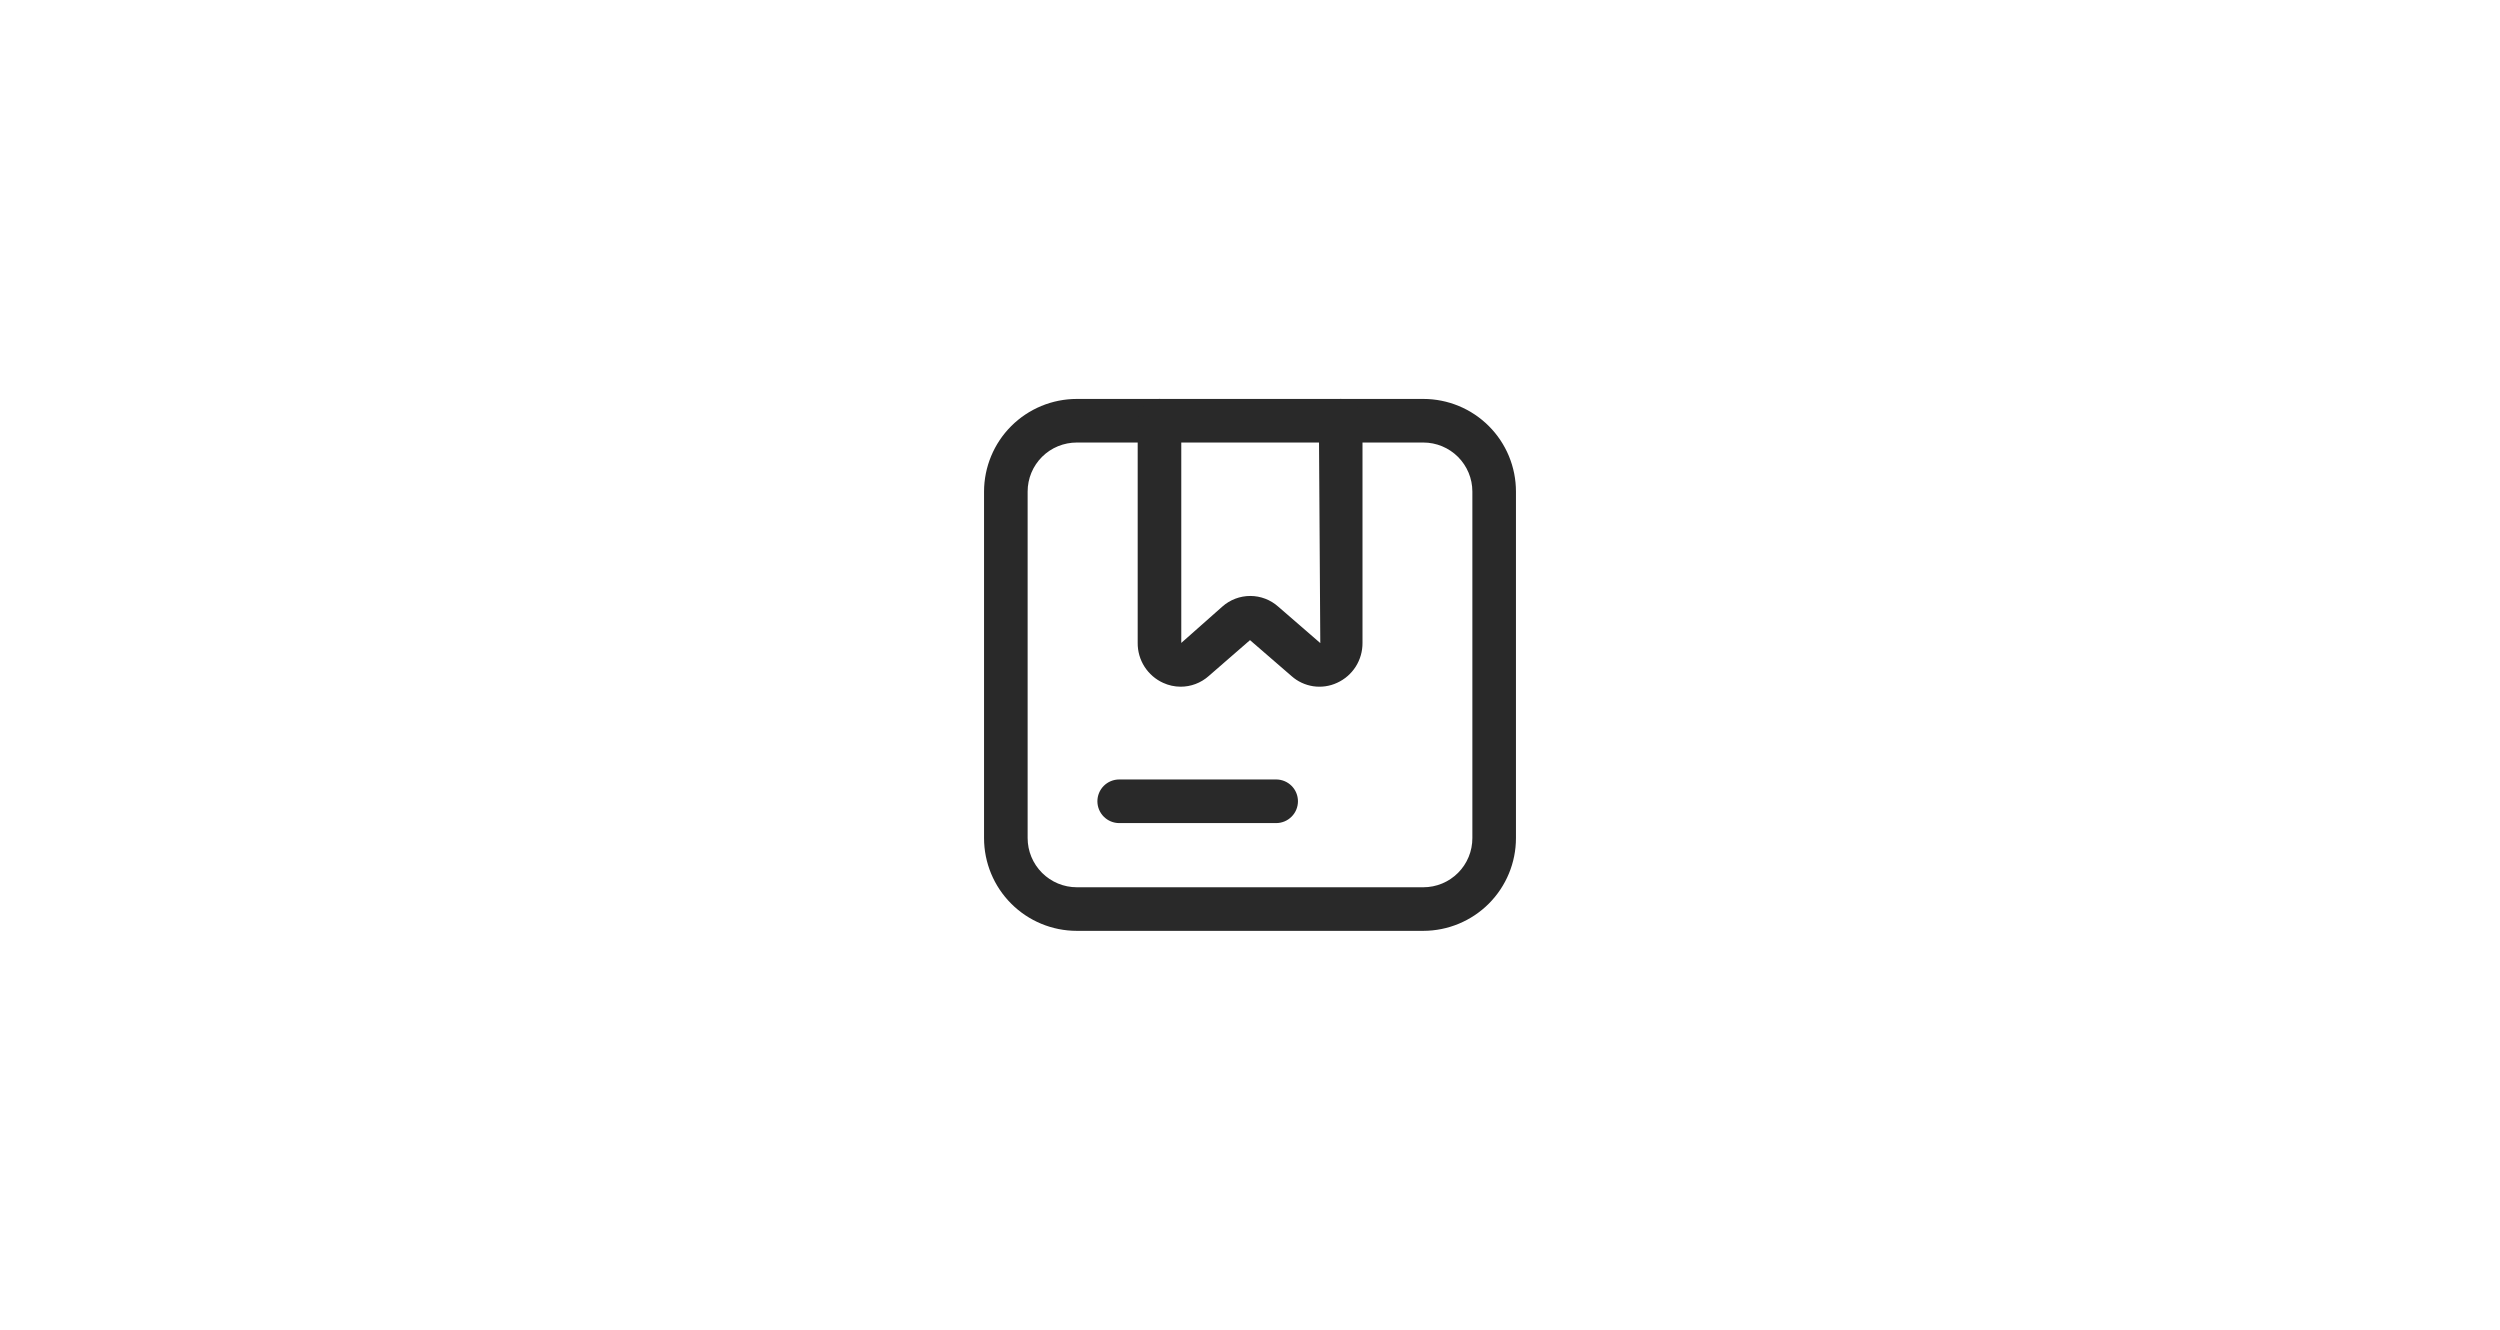 <svg width="94" height="50" viewBox="0 0 94 50" fill="none" xmlns="http://www.w3.org/2000/svg">
<mask id="path-1-inside-1_360_25" fill="white">
<path d="M0 0H94V50H0V0Z"/>
</mask>
<path d="M0 0H94V50H0V0Z" fill="white"/>
<path d="M53.518 35H40.489C39.563 35 38.676 34.633 38.022 33.978C37.367 33.324 37 32.437 37 31.512V18.482C37.002 17.558 37.37 16.672 38.024 16.019C38.678 15.367 39.564 15 40.489 15H53.518C53.975 15 54.428 15.09 54.85 15.265C55.273 15.44 55.657 15.697 55.98 16.02C56.303 16.343 56.56 16.727 56.735 17.149C56.91 17.572 57 18.025 57 18.482V31.512C57 32.436 56.633 33.322 55.981 33.976C55.328 34.63 54.442 34.998 53.518 35ZM40.489 16.639C40.246 16.639 40.006 16.686 39.781 16.778C39.557 16.87 39.353 17.006 39.181 17.177C39.01 17.348 38.873 17.551 38.78 17.775C38.687 17.999 38.639 18.239 38.639 18.482V31.512C38.639 32.002 38.834 32.472 39.181 32.819C39.528 33.166 39.998 33.361 40.489 33.361H53.518C53.761 33.361 54.001 33.313 54.225 33.22C54.449 33.127 54.652 32.99 54.823 32.819C54.995 32.647 55.13 32.443 55.222 32.219C55.315 31.994 55.361 31.754 55.361 31.512V18.482C55.361 17.993 55.166 17.525 54.821 17.179C54.475 16.834 54.007 16.639 53.518 16.639H40.489Z" fill="#292929"/>
<path d="M44.39 25.82C44.164 25.819 43.94 25.77 43.734 25.675C43.447 25.545 43.203 25.333 43.033 25.067C42.863 24.8 42.774 24.49 42.777 24.174V15.82C42.777 15.602 42.863 15.394 43.017 15.24C43.171 15.086 43.379 15 43.597 15C43.814 15 44.023 15.086 44.176 15.24C44.33 15.394 44.416 15.602 44.416 15.82V24.174L45.957 22.81C46.247 22.551 46.622 22.408 47.01 22.408C47.398 22.408 47.773 22.551 48.062 22.81L49.643 24.18L49.59 15.82C49.59 15.602 49.676 15.394 49.83 15.24C49.984 15.086 50.192 15 50.41 15C50.627 15 50.836 15.086 50.989 15.24C51.143 15.394 51.23 15.602 51.23 15.82V24.174C51.232 24.49 51.144 24.8 50.974 25.067C50.804 25.333 50.56 25.545 50.272 25.675C49.993 25.804 49.682 25.848 49.378 25.803C49.074 25.757 48.79 25.624 48.561 25.42L47 24.069L45.439 25.426C45.149 25.681 44.776 25.821 44.39 25.82V25.82ZM47.984 30.948H42.082C41.865 30.948 41.656 30.861 41.502 30.707C41.349 30.554 41.262 30.345 41.262 30.128C41.262 29.91 41.349 29.702 41.502 29.548C41.656 29.395 41.865 29.308 42.082 29.308H47.984C48.201 29.308 48.41 29.395 48.563 29.548C48.717 29.702 48.803 29.91 48.803 30.128C48.803 30.345 48.717 30.554 48.563 30.707C48.41 30.861 48.201 30.948 47.984 30.948Z" fill="#292929"/>
<!-- <path d="M94 51C94.5523 51 95 50.5523 95 50C95 49.4477 94.5523 49 94 49V51ZM0 49C-0.552285 49 -1 49.4477 -1 50C-1 50.5523 -0.552285 51 0 51V49ZM94 49H0V51H94V49Z" fill="#292929" mask="url(#path-1-inside-1_360_25)"/> -->
</svg>
